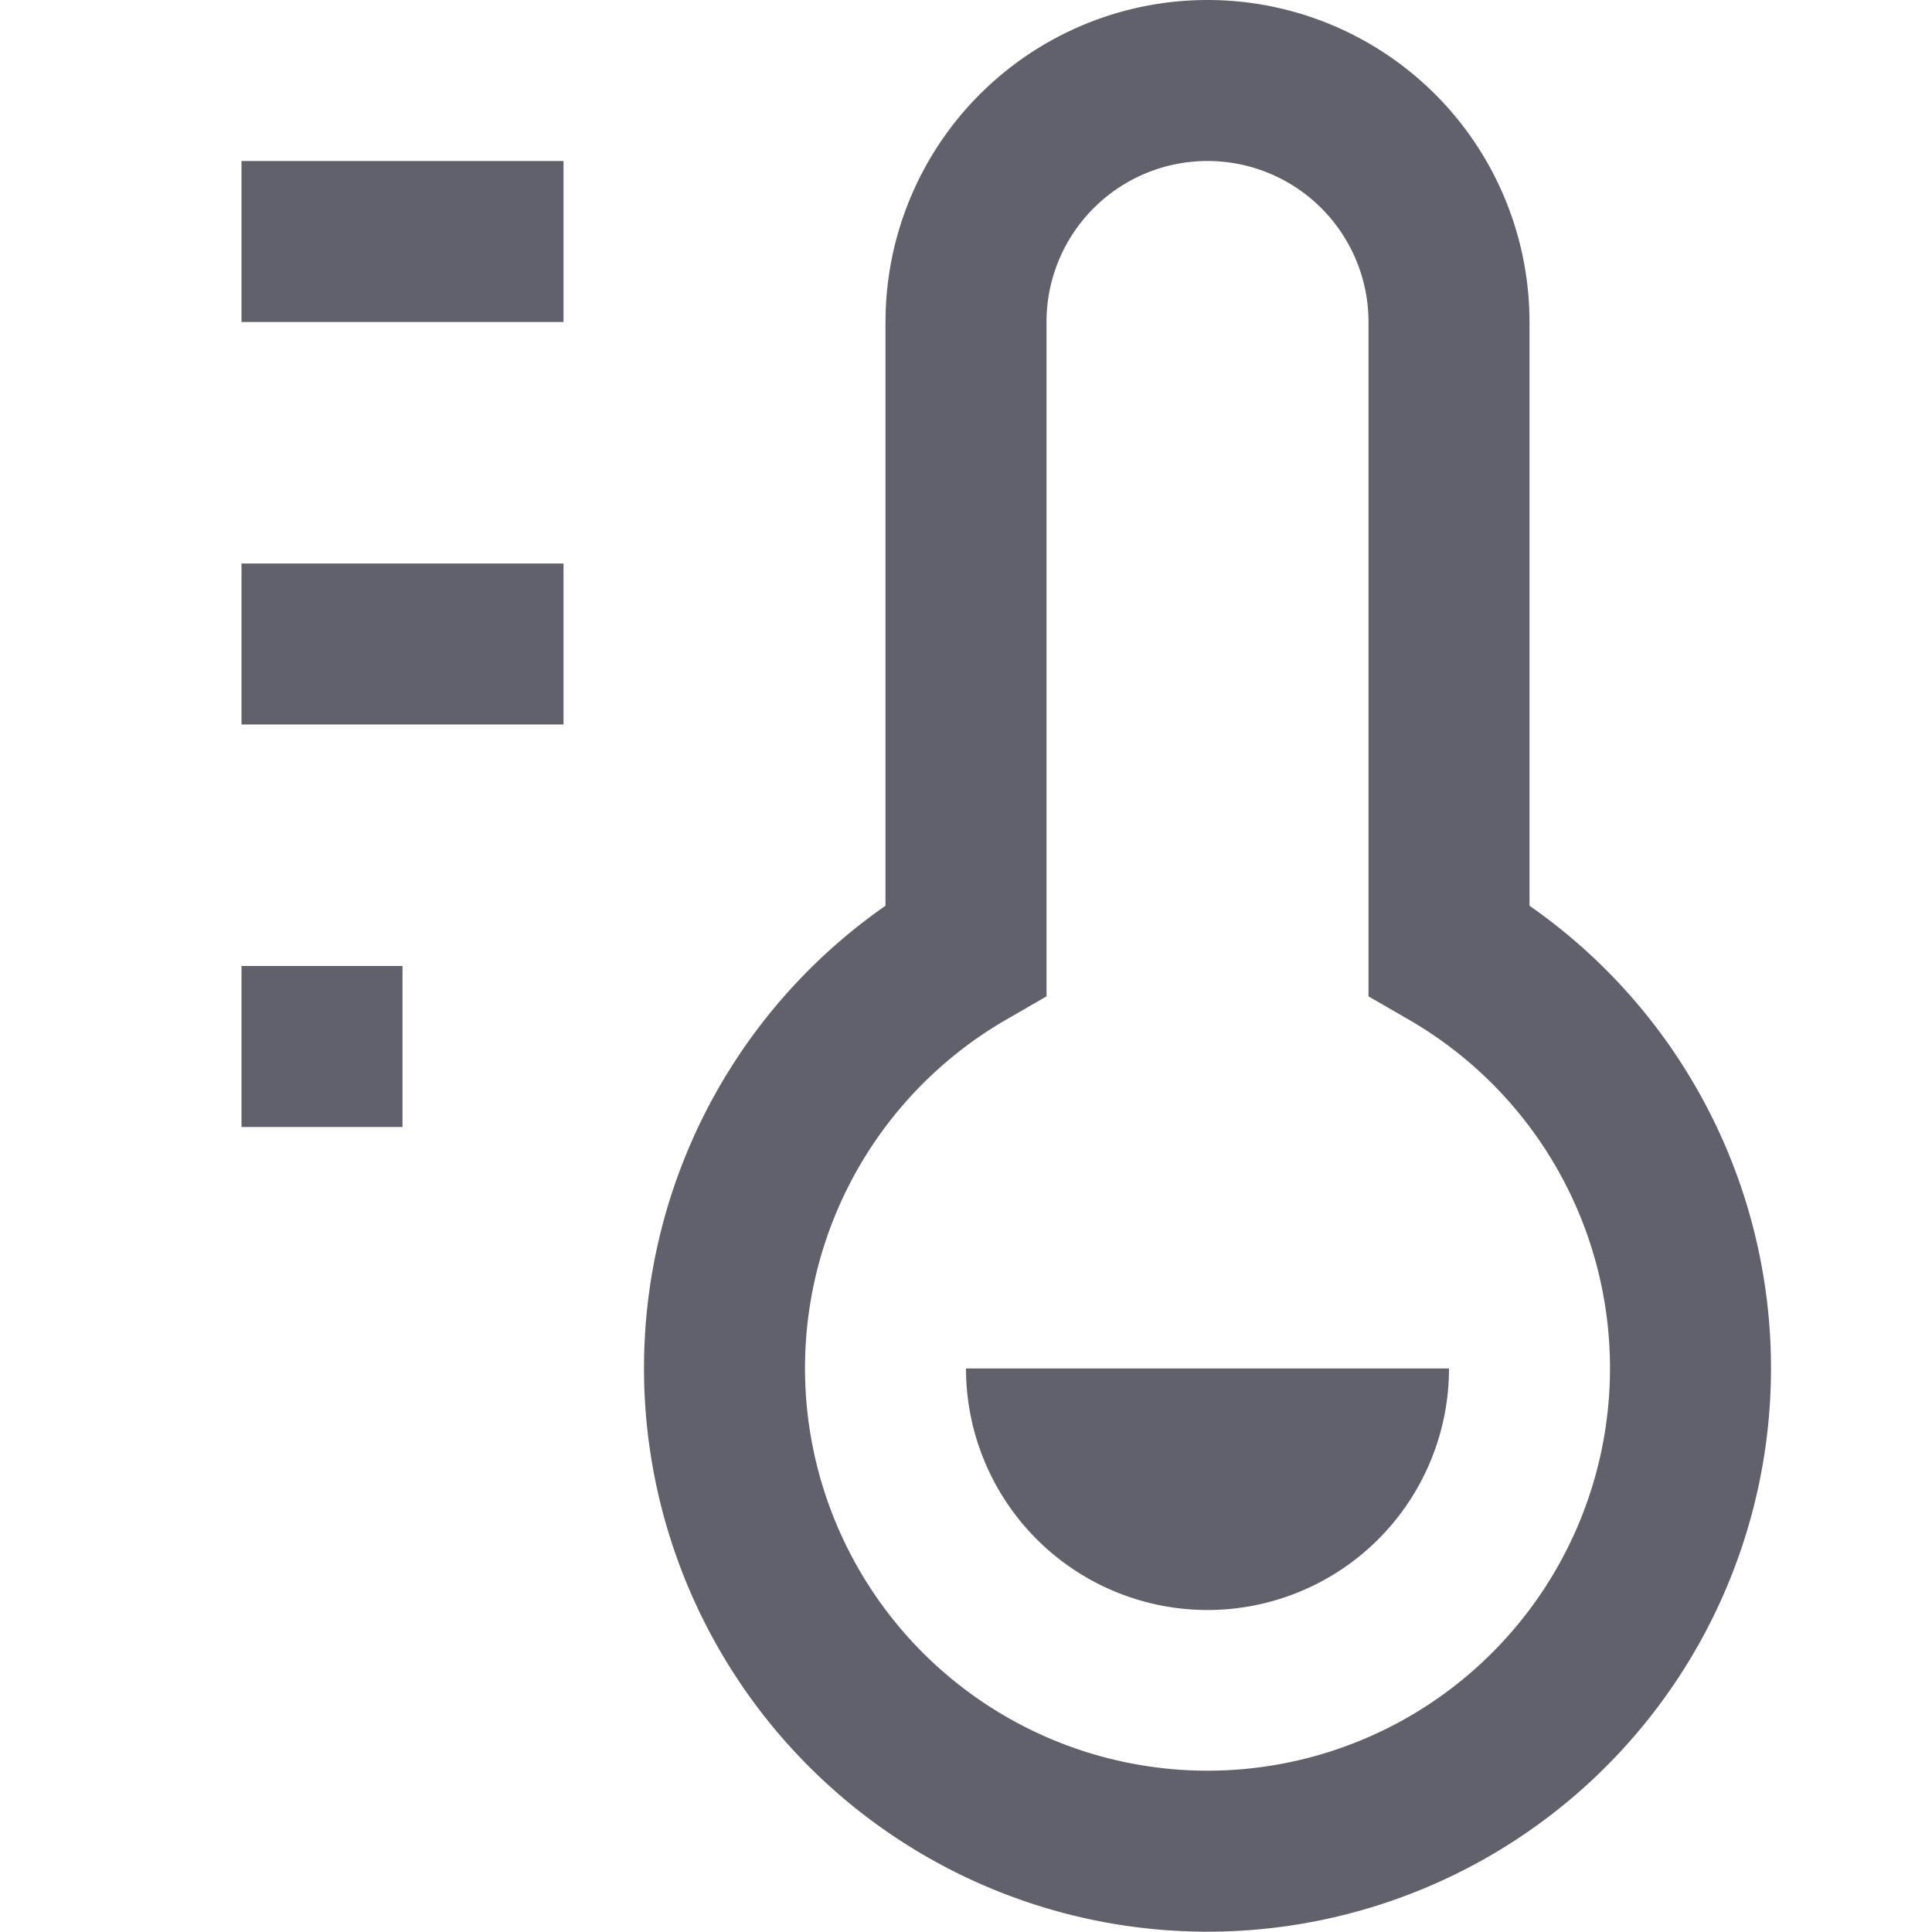 <svg xmlns="http://www.w3.org/2000/svg" height="24" width="24" viewBox="0 0 24 24"><path d="M18,11.8V4a3,3,0,0,0-6,0v7.8a6,6,0,1,0,6,0Z" fill="none" stroke="#61616b" stroke-width="2"></path><path id="nooutline" d="M15,20a3,3,0,0,0,3-3H12A3,3,0,0,0,15,20Z" fill="#61616b"></path><line data-color="color-2" x1="7" y1="3" x2="3" y2="3" fill="none" stroke="#61616b" stroke-width="2"></line><line data-color="color-2" x1="7" y1="8" x2="3" y2="8" fill="none" stroke="#61616b" stroke-width="2"></line><line data-color="color-2" x1="5" y1="13" x2="3" y2="13" fill="none" stroke="#61616b" stroke-width="2"></line></svg>